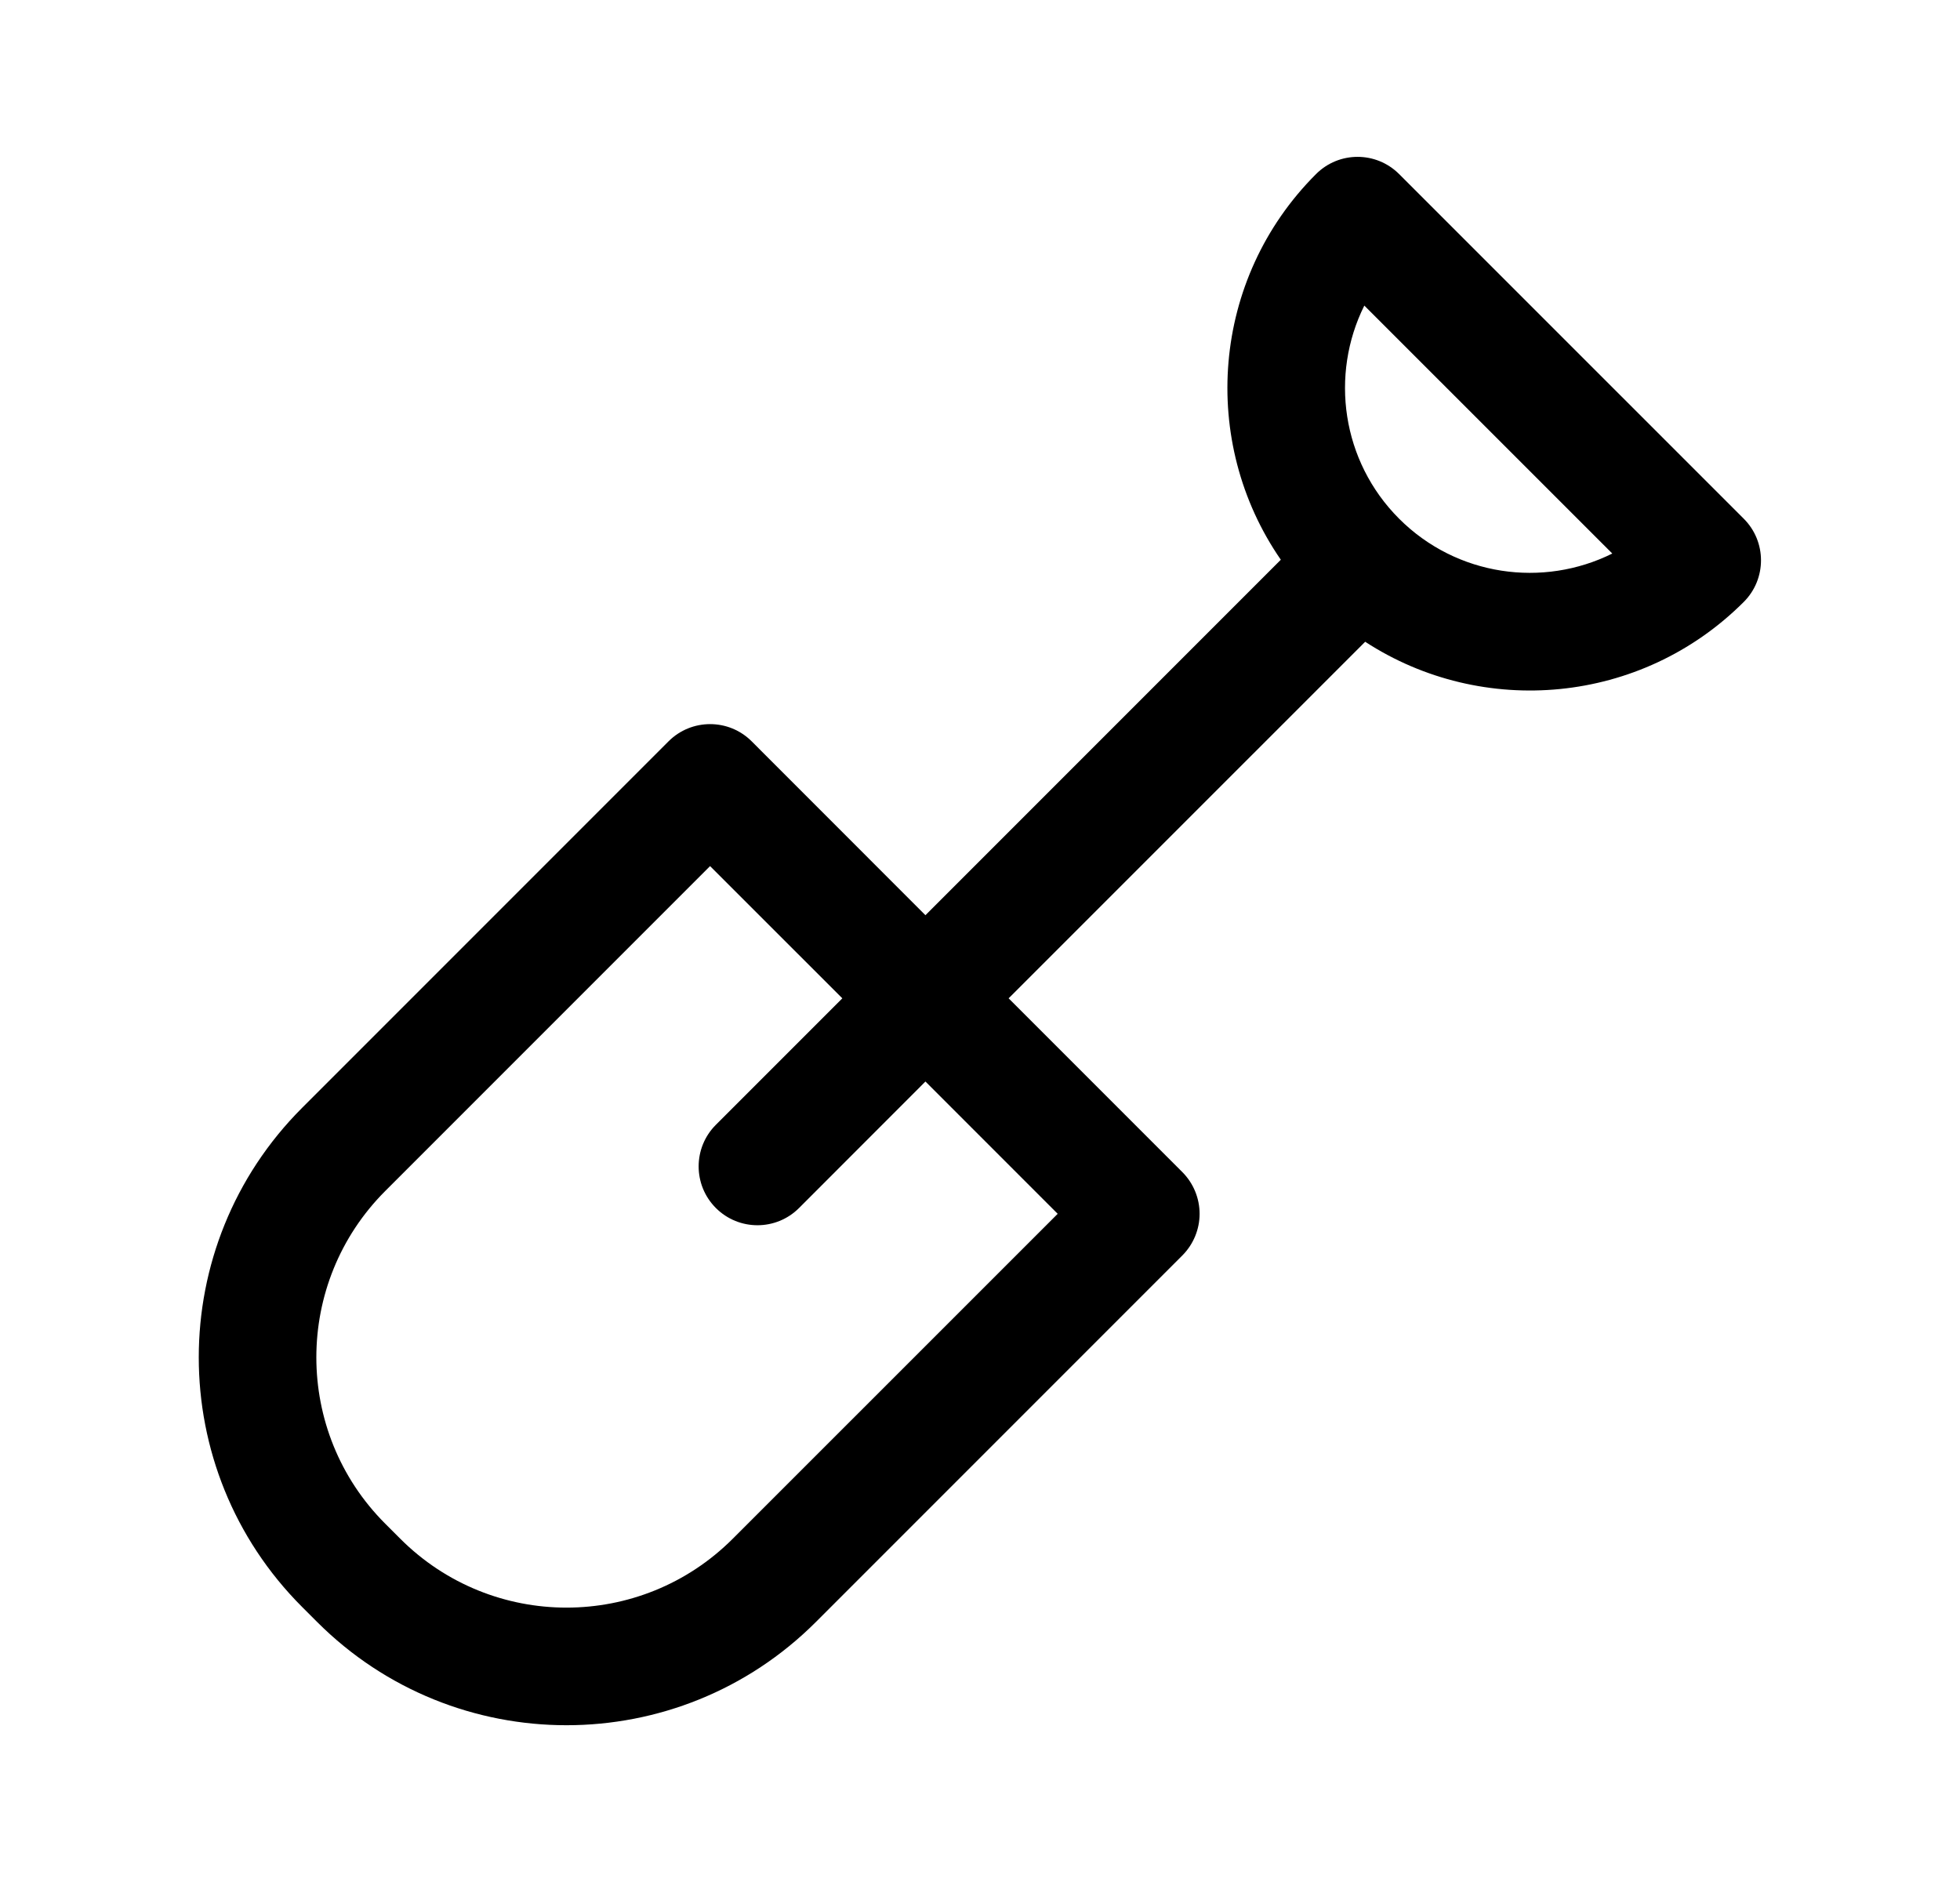 <svg width="25" height="24" viewBox="0 0 25 24" fill="none" xmlns="http://www.w3.org/2000/svg">
<path d="M17.846 2.22C17.553 1.927 17.079 1.927 16.786 2.22C15.447 3.558 15.298 5.635 16.337 7.138L11.804 11.671L9.588 9.454C9.295 9.161 8.82 9.161 8.527 9.454L3.853 14.128C2.096 15.885 2.096 18.735 3.853 20.492L4.044 20.683C5.801 22.44 8.651 22.44 10.408 20.683L15.082 16.009C15.222 15.868 15.301 15.677 15.301 15.479C15.301 15.28 15.222 15.089 15.082 14.948L12.865 12.731L17.413 8.184C18.908 9.157 20.93 8.988 22.242 7.676C22.535 7.383 22.535 6.908 22.242 6.615L17.846 2.22ZM17.846 6.615C17.111 5.88 16.963 4.779 17.402 3.897L20.565 7.059C19.682 7.498 18.582 7.35 17.846 6.615ZM9.131 14.344C8.838 14.637 8.838 15.112 9.131 15.405C9.424 15.698 9.899 15.698 10.192 15.405L11.804 13.792L13.491 15.479L9.347 19.622C8.176 20.794 6.276 20.794 5.105 19.622L4.914 19.431C3.742 18.26 3.742 16.36 4.914 15.188L9.057 11.045L10.744 12.731L9.131 14.344Z" fill="currentColor"/>
</svg>
